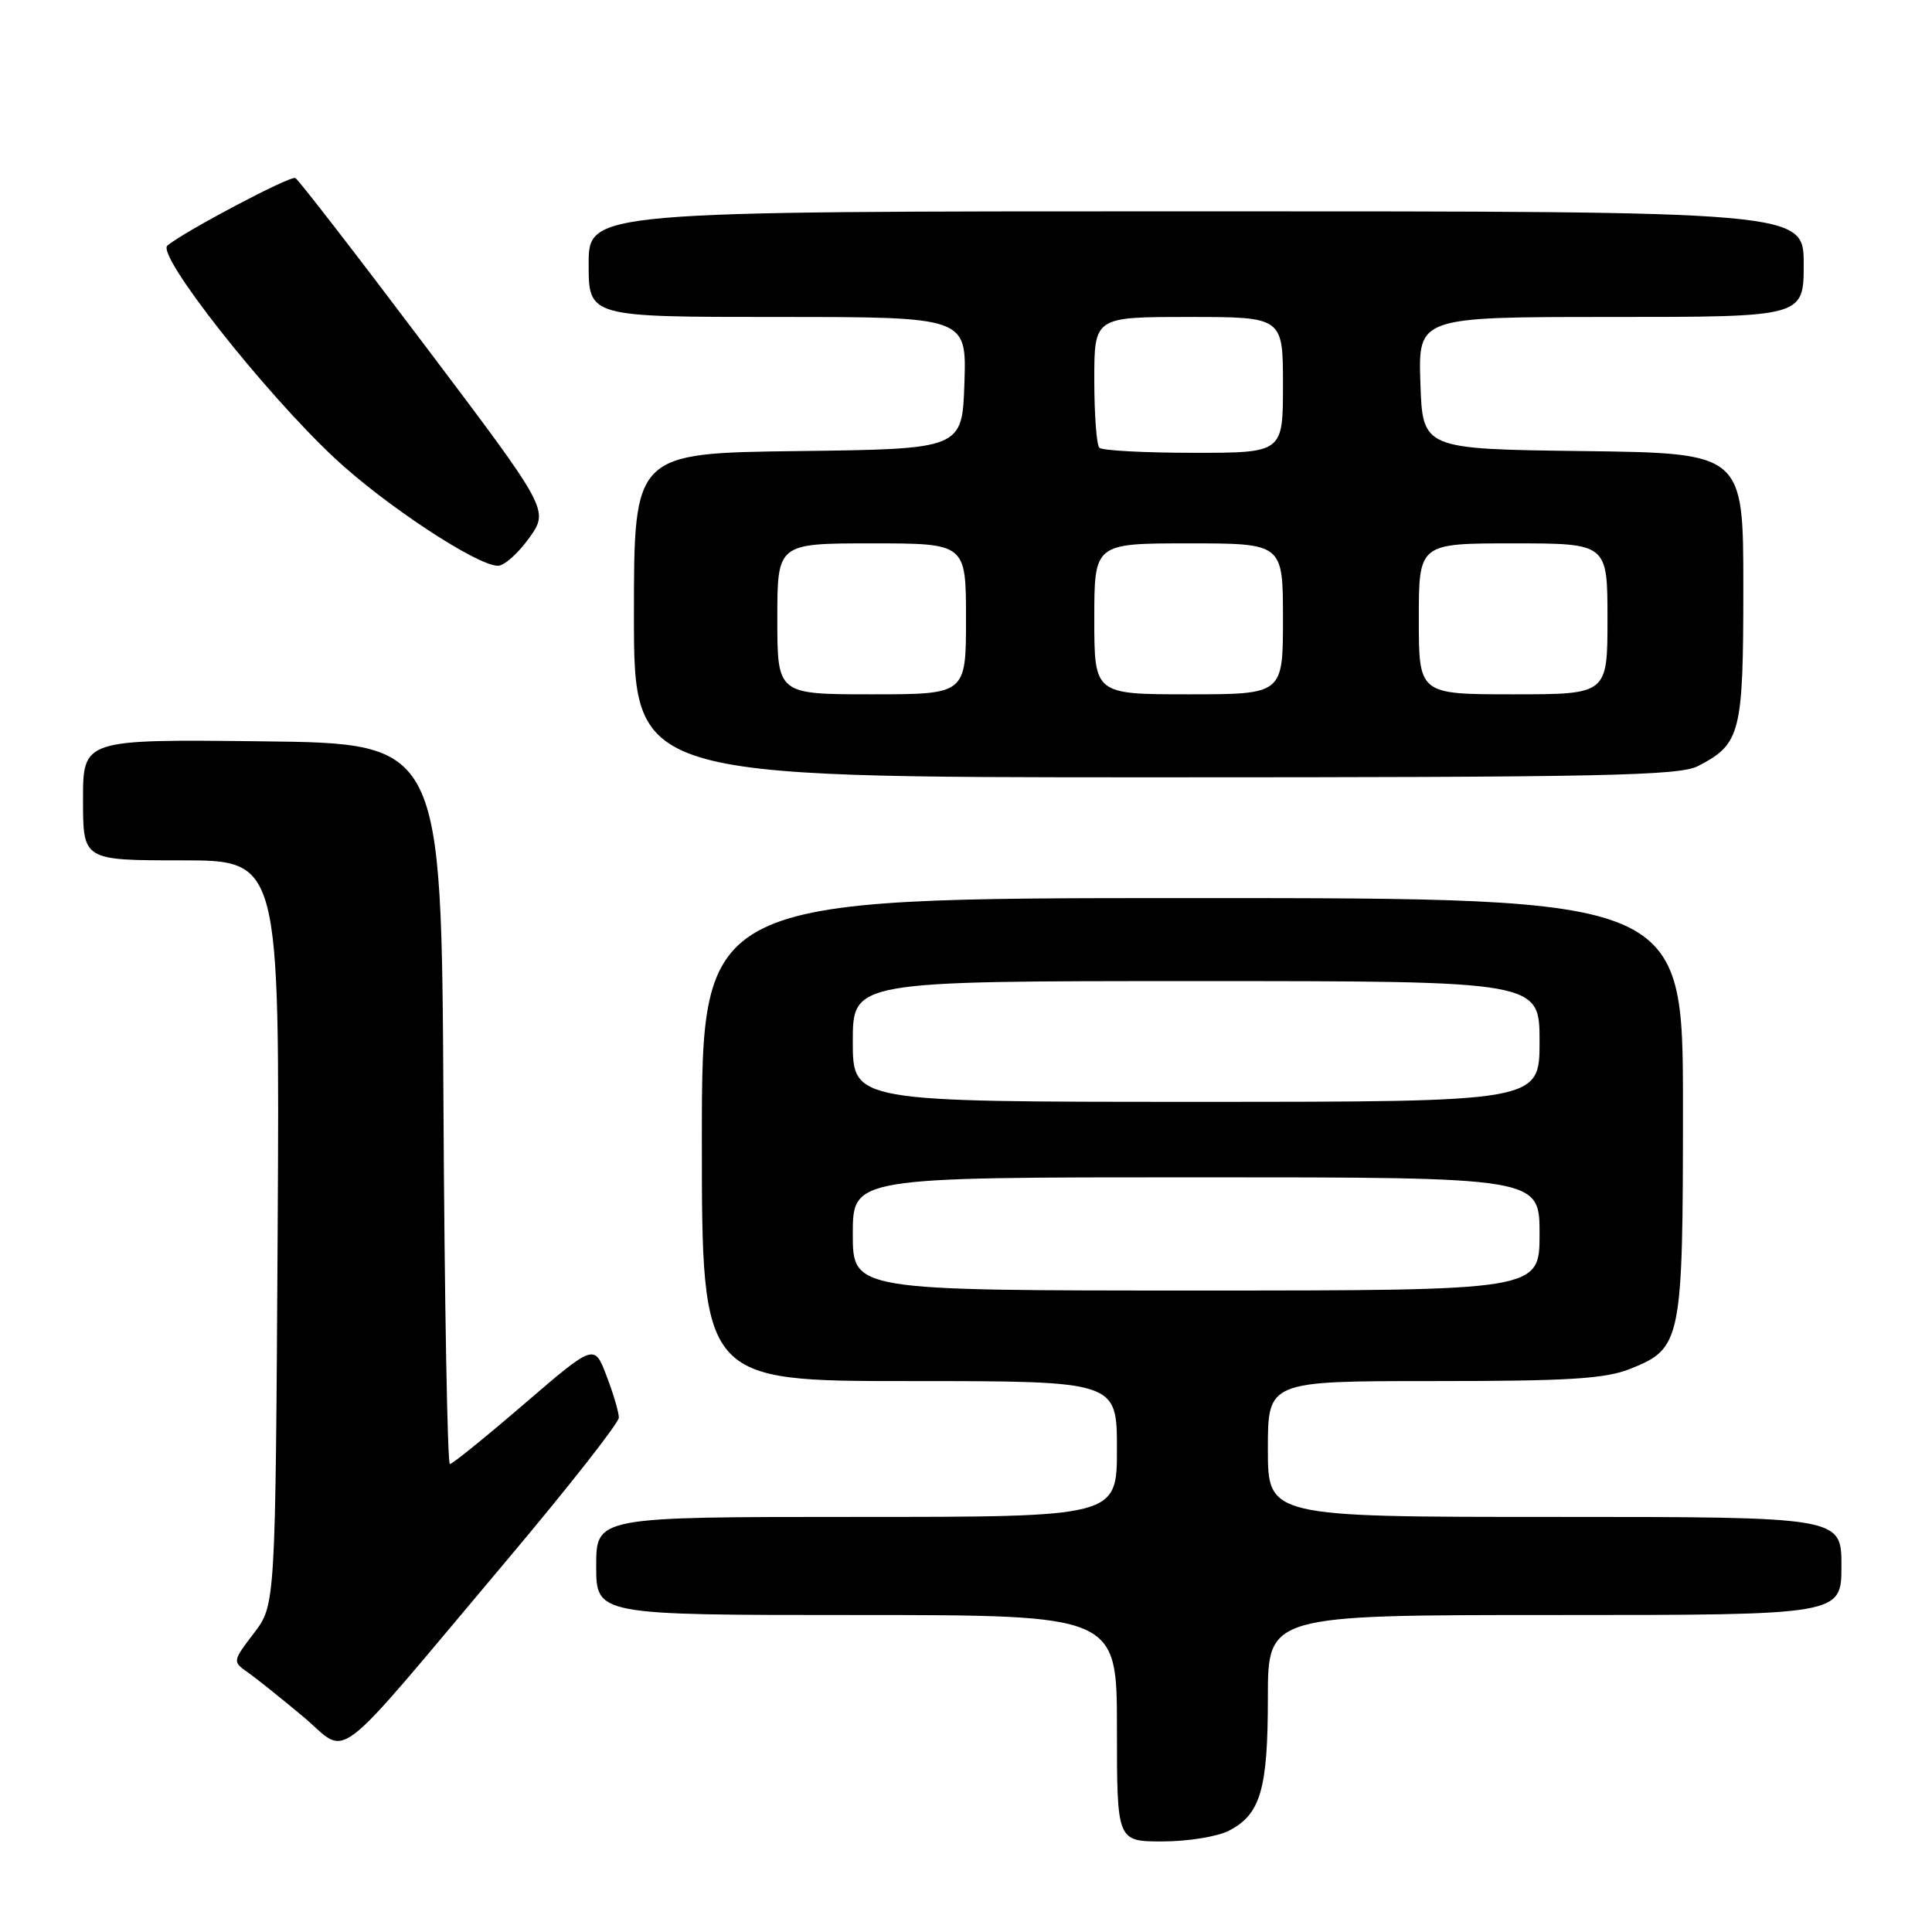 <?xml version="1.0" encoding="UTF-8" standalone="no"?>
<!DOCTYPE svg PUBLIC "-//W3C//DTD SVG 1.1//EN" "http://www.w3.org/Graphics/SVG/1.1/DTD/svg11.dtd" >
<svg xmlns="http://www.w3.org/2000/svg" xmlns:xlink="http://www.w3.org/1999/xlink" version="1.1" viewBox="0 0 256 256">
 <g >
 <path fill="currentColor"
d=" M 162.85 242.57 C 167.03 240.42 168.00 237.09 168.00 224.95 C 168.00 214.00 168.00 214.00 206.00 214.00 C 244.00 214.00 244.00 214.00 244.00 207.50 C 244.00 201.00 244.00 201.00 206.00 201.00 C 168.00 201.00 168.00 201.00 168.00 192.00 C 168.00 183.00 168.00 183.00 189.98 183.00 C 207.93 183.00 212.70 182.70 216.02 181.38 C 222.82 178.65 223.00 177.78 223.00 146.55 C 223.00 119.00 223.00 119.00 158.00 119.00 C 93.00 119.00 93.00 119.00 93.00 151.00 C 93.00 183.00 93.00 183.00 120.50 183.00 C 148.00 183.00 148.00 183.00 148.00 192.00 C 148.00 201.00 148.00 201.00 113.50 201.00 C 79.00 201.00 79.00 201.00 79.00 207.50 C 79.00 214.00 79.00 214.00 113.50 214.00 C 148.00 214.00 148.00 214.00 148.00 229.00 C 148.00 244.00 148.00 244.00 154.05 244.00 C 157.38 244.00 161.34 243.36 162.85 242.57 Z  M 67.10 206.81 C 75.30 197.08 82.00 188.54 82.00 187.84 C 82.00 187.14 81.27 184.65 80.37 182.31 C 78.75 178.05 78.75 178.05 69.47 186.02 C 64.37 190.41 59.93 194.00 59.61 194.00 C 59.29 194.00 58.90 172.51 58.76 146.25 C 58.50 98.50 58.50 98.50 34.75 98.23 C 11.00 97.96 11.00 97.96 11.00 105.98 C 11.00 114.00 11.00 114.00 24.04 114.00 C 37.07 114.00 37.07 114.00 36.79 163.33 C 36.50 212.66 36.50 212.66 33.64 216.41 C 30.82 220.10 30.81 220.18 32.78 221.56 C 33.89 222.33 37.20 224.98 40.14 227.44 C 46.41 232.67 43.36 235.00 67.10 206.81 Z  M 224.99 101.51 C 230.65 98.58 231.00 97.21 231.00 77.80 C 231.00 60.04 231.00 60.04 209.75 59.77 C 188.50 59.50 188.50 59.50 188.21 50.75 C 187.92 42.00 187.92 42.00 213.46 42.00 C 239.00 42.00 239.00 42.00 239.00 35.00 C 239.00 28.00 239.00 28.00 158.50 28.00 C 78.00 28.00 78.00 28.00 78.00 35.00 C 78.00 42.00 78.00 42.00 103.04 42.00 C 128.08 42.00 128.08 42.00 127.79 50.75 C 127.50 59.50 127.50 59.50 105.75 59.77 C 84.00 60.04 84.00 60.04 84.00 81.52 C 84.00 103.00 84.00 103.00 153.05 103.00 C 212.35 103.00 222.51 102.79 224.99 101.51 Z  M 70.13 71.27 C 72.75 67.58 72.75 67.58 56.35 45.84 C 47.34 33.88 39.59 23.86 39.14 23.59 C 38.53 23.21 24.42 30.66 22.18 32.54 C 20.68 33.79 34.95 51.92 44.35 60.71 C 50.98 66.91 63.27 75.01 66.00 74.97 C 66.83 74.96 68.68 73.29 70.13 71.27 Z  M 113.00 163.50 C 113.00 156.00 113.00 156.00 158.50 156.00 C 204.00 156.00 204.00 156.00 204.00 163.50 C 204.00 171.00 204.00 171.00 158.50 171.00 C 113.00 171.00 113.00 171.00 113.00 163.50 Z  M 113.00 138.00 C 113.00 130.00 113.00 130.00 158.50 130.00 C 204.00 130.00 204.00 130.00 204.00 138.00 C 204.00 146.00 204.00 146.00 158.50 146.00 C 113.00 146.00 113.00 146.00 113.00 138.00 Z  M 103.00 82.00 C 103.00 72.00 103.00 72.00 115.50 72.00 C 128.00 72.00 128.00 72.00 128.00 82.00 C 128.00 92.00 128.00 92.00 115.50 92.00 C 103.00 92.00 103.00 92.00 103.00 82.00 Z  M 145.00 82.00 C 145.00 72.00 145.00 72.00 157.50 72.00 C 170.00 72.00 170.00 72.00 170.00 82.00 C 170.00 92.00 170.00 92.00 157.50 92.00 C 145.00 92.00 145.00 92.00 145.00 82.00 Z  M 188.00 82.00 C 188.00 72.00 188.00 72.00 200.50 72.00 C 213.00 72.00 213.00 72.00 213.00 82.00 C 213.00 92.00 213.00 92.00 200.50 92.00 C 188.00 92.00 188.00 92.00 188.00 82.00 Z  M 145.67 59.33 C 145.30 58.97 145.00 54.92 145.00 50.33 C 145.00 42.00 145.00 42.00 157.50 42.00 C 170.00 42.00 170.00 42.00 170.00 51.00 C 170.00 60.00 170.00 60.00 158.17 60.00 C 151.66 60.00 146.03 59.70 145.67 59.33 Z "/>
</g>
</svg>